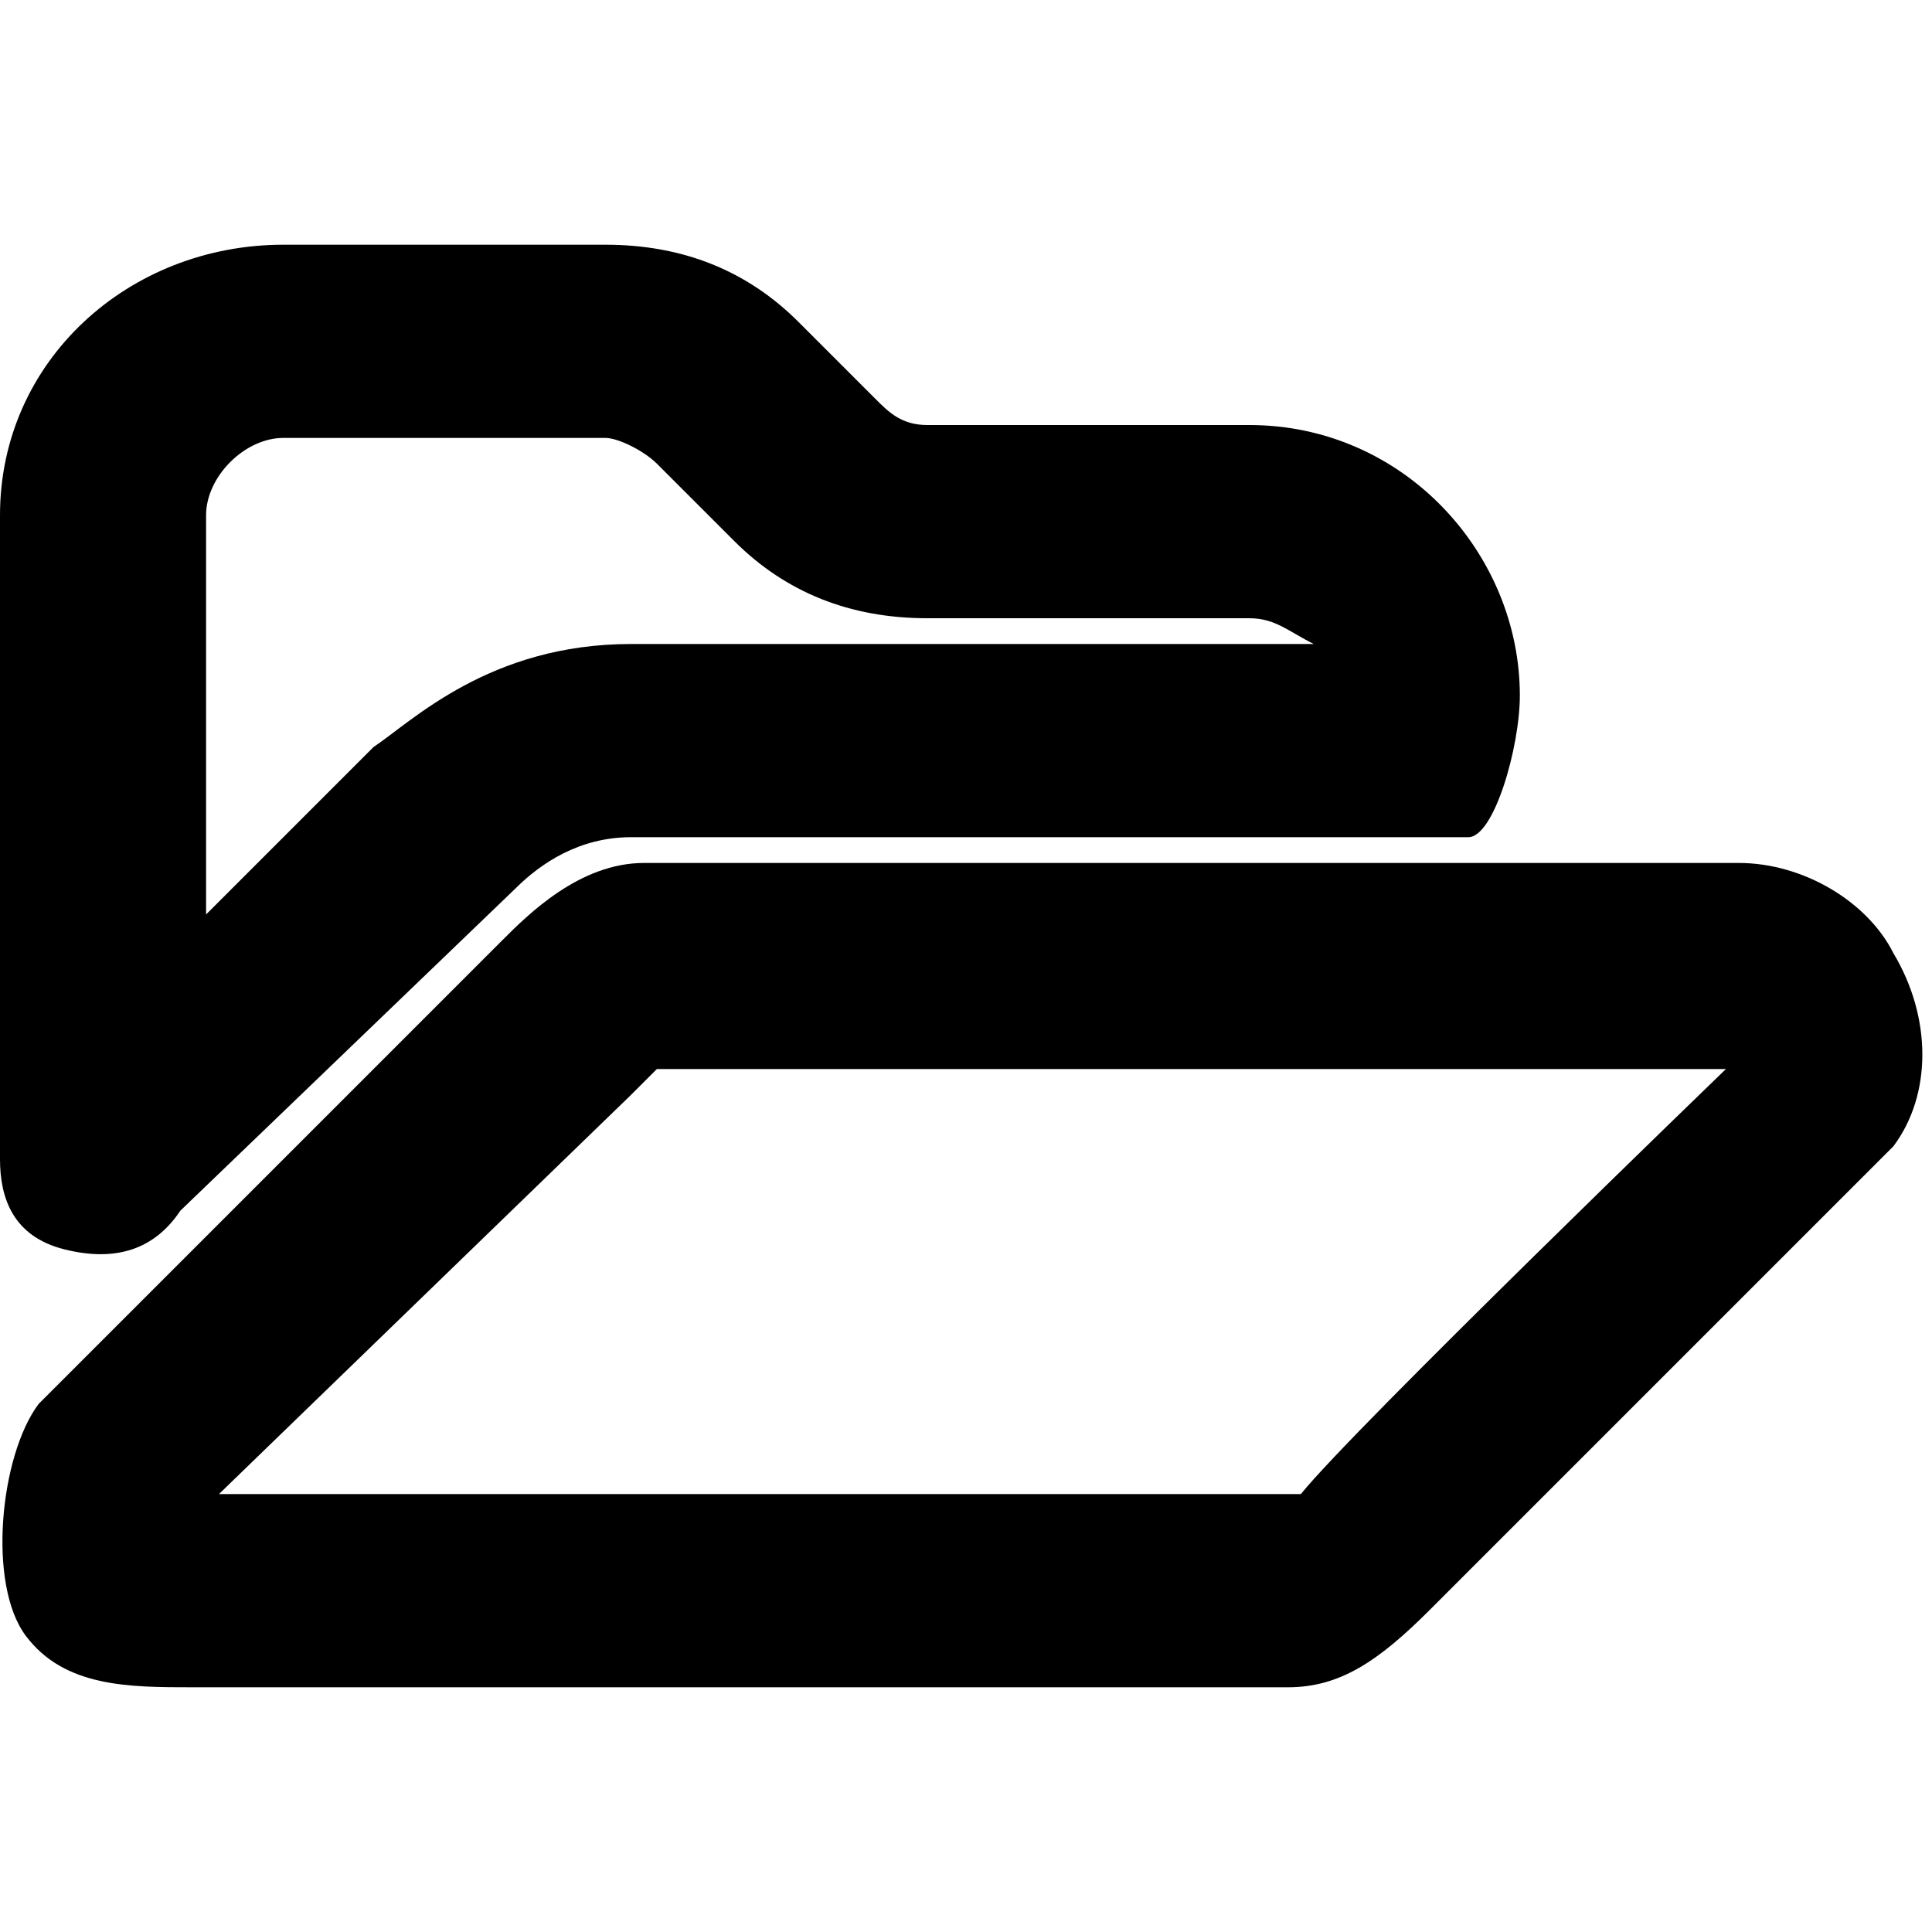 <?xml version="1.0" encoding="utf-8"?>
<!-- Generator: Adobe Illustrator 26.0.0, SVG Export Plug-In . SVG Version: 6.00 Build 0)  -->
<svg version="1.1" id="Layer_1" xmlns="http://www.w3.org/2000/svg" xmlns:xlink="http://www.w3.org/1999/xlink" x="0px" y="0px"
	 viewBox="0 0 15 15" style="enable-background:new 0 0 15 15;" xml:space="preserve">
<path d="M14.7,7.4C14.5,7,14,6.7,13.5,6.7H5c-0.5,0-0.9,0.4-1.1,0.6c0,0-3.2,3.2-3.6,3.6c-0.3,0.4-0.4,1.4-0.1,1.8
	c0.3,0.4,0.8,0.4,1.3,0.4H10c0.4,0,0.7-0.2,1.1-0.6c0,0,3-3,3.6-3.6C15,8.5,15,7.9,14.7,7.4z M10.1,11.6H1.7l3.2-3.1
	C5,8.4,5,8.4,5.1,8.3h8.3C13.4,8.3,10.5,11.1,10.1,11.6z"/>
<path d="M0.5,9.7c0.4,0.1,0.7,0,0.9-0.3L4,6.9c0.2-0.2,0.5-0.4,0.9-0.4h5.6c0.9,0,0.4,0,0.9,0c0.2,0,0.4-0.7,0.4-1.1
	c0-1.1-0.9-2.1-2.1-2.1H7.2C7,3.3,6.9,3.2,6.8,3.1L6.2,2.5C5.8,2.1,5.3,1.9,4.7,1.9H2.2C1,1.9,0,2.8,0,4v5C0,9.3,0.1,9.6,0.5,9.7z
	 M1.6,4c0-0.3,0.3-0.6,0.6-0.6h2.5c0.1,0,0.3,0.1,0.4,0.2l0.6,0.6c0.4,0.4,0.9,0.6,1.5,0.6h2.5c0.2,0,0.3,0.1,0.5,0.2H4.9
	c-1.1,0-1.7,0.6-2,0.8L1.6,7.1V4z"/>
</svg>
